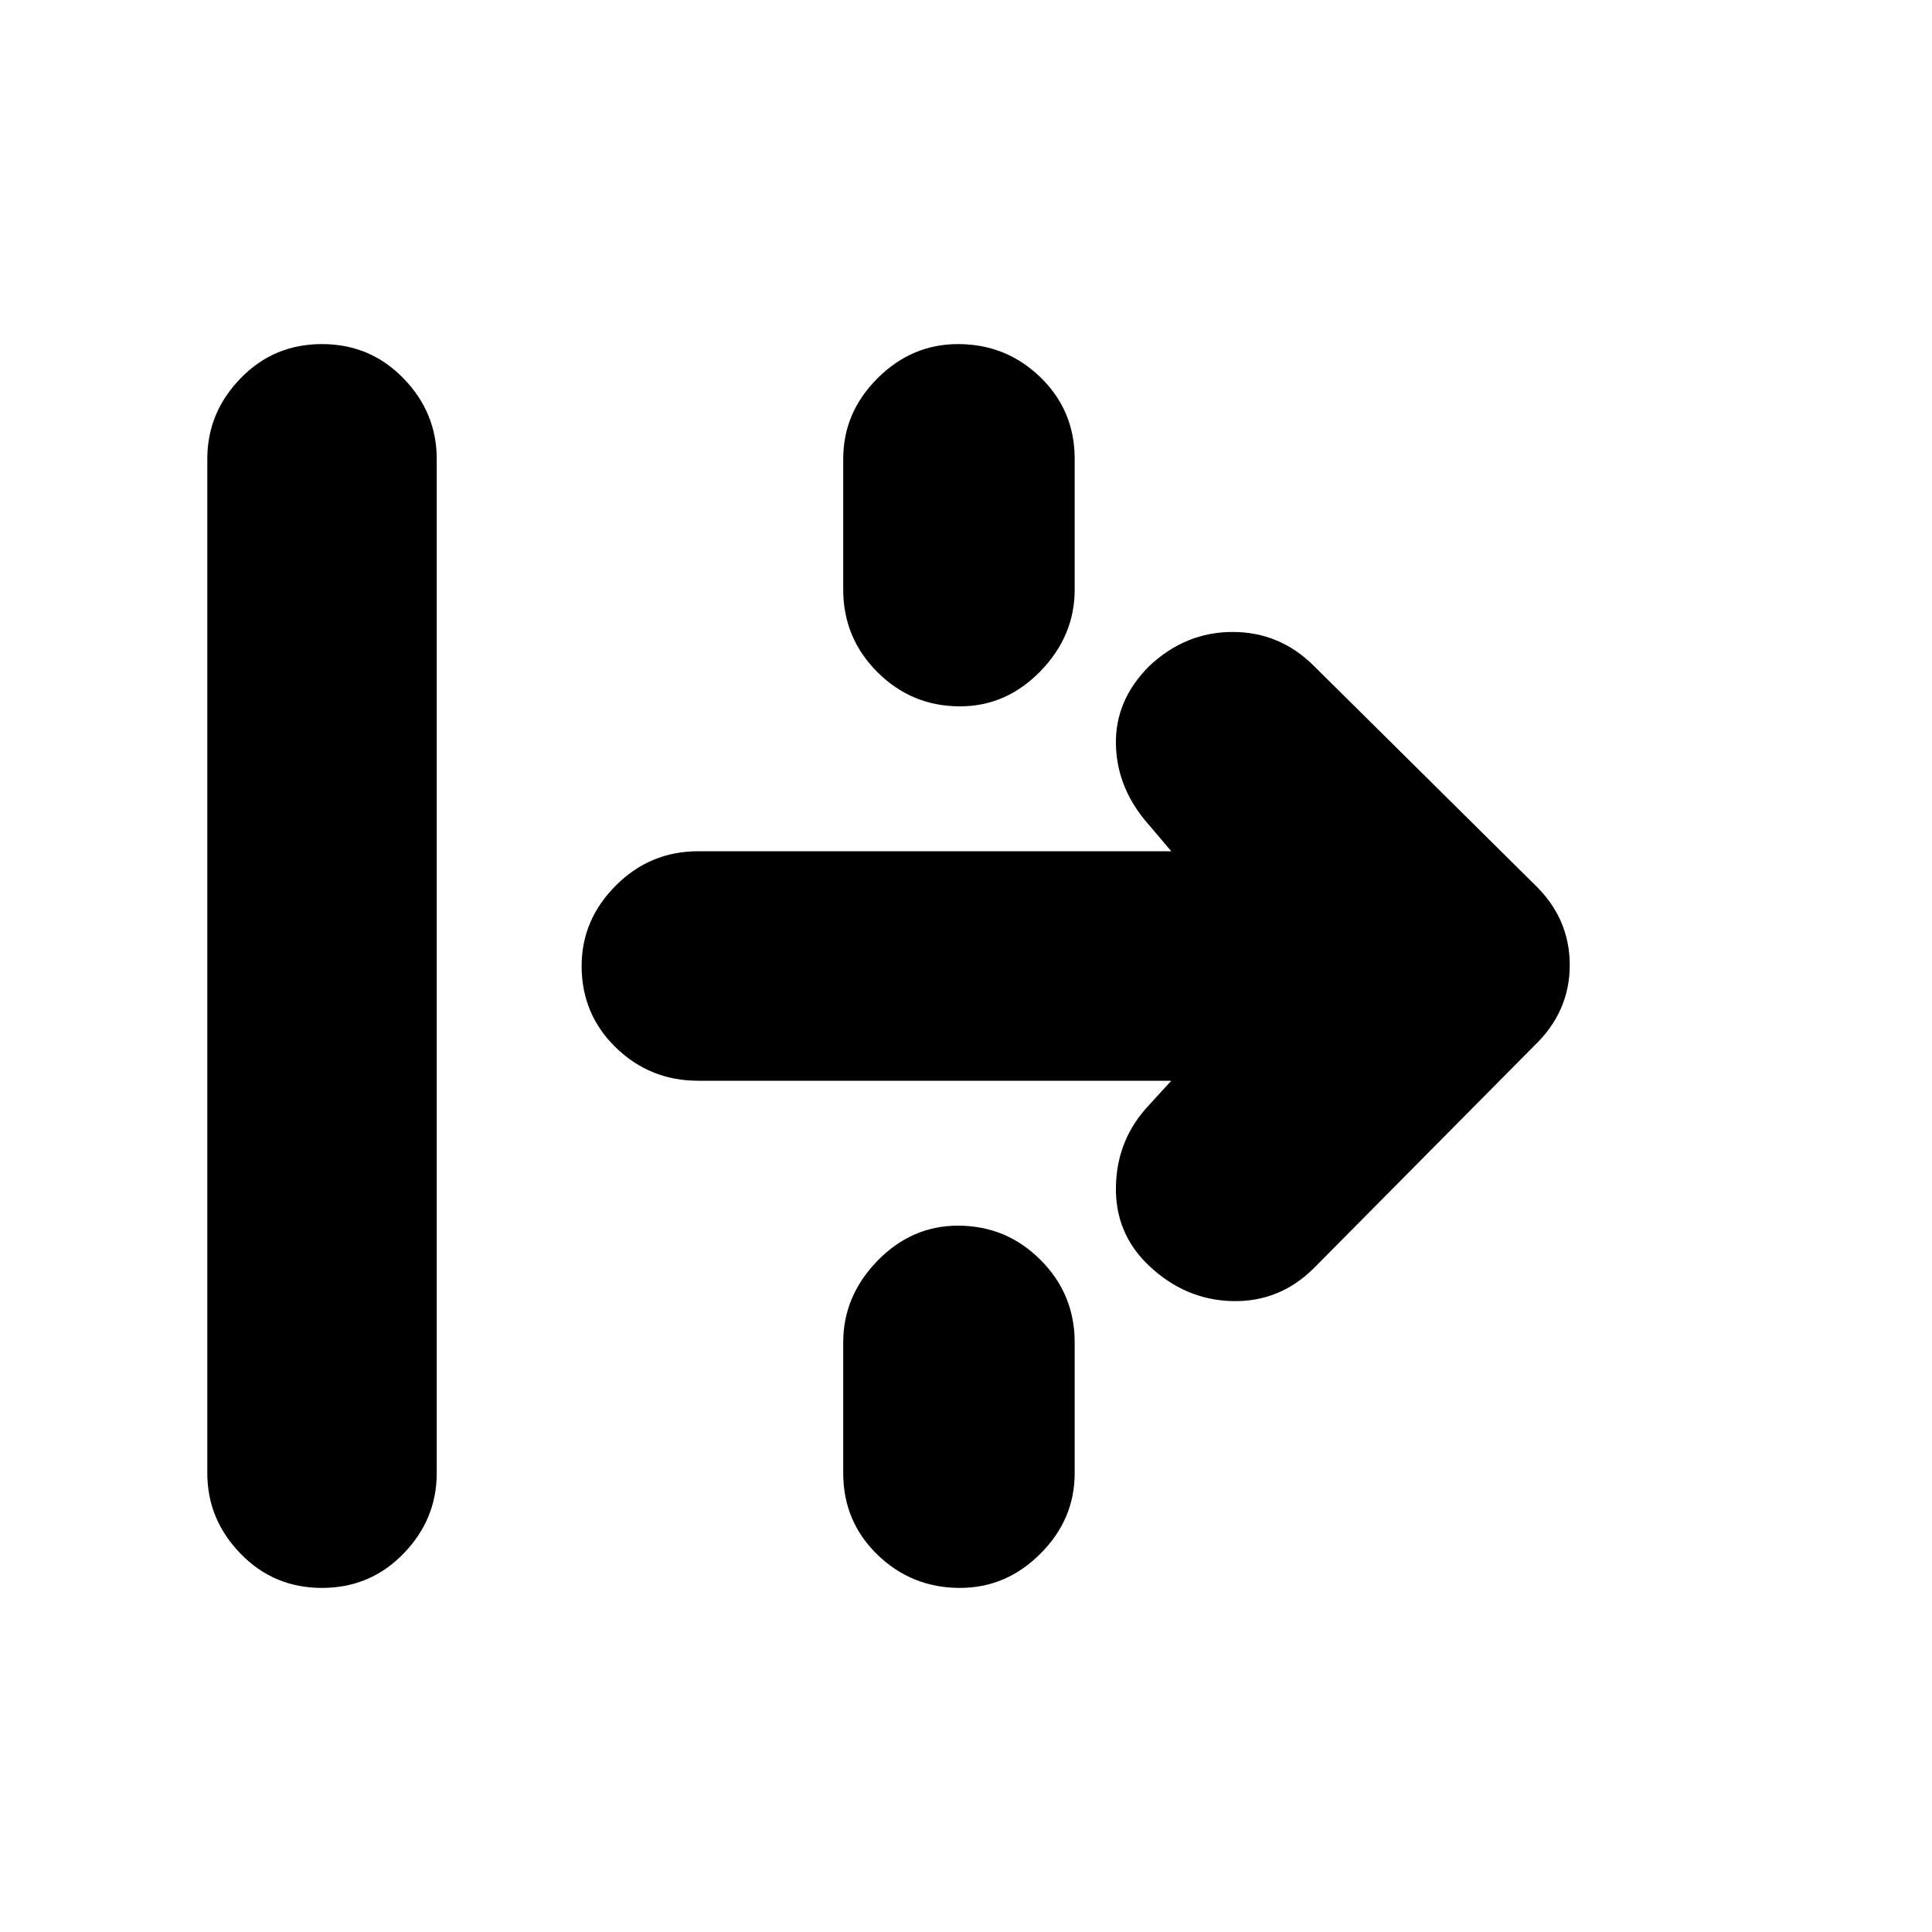 <svg xmlns="http://www.w3.org/2000/svg" height="20" width="20"><path d="M3.333 16.438q-.5 0-.843-.355-.344-.354-.344-.833V4.75q0-.479.344-.833.343-.355.843-.355.5 0 .844.355.344.354.344.833v10.5q0 .479-.344.833-.344.355-.844.355Zm6.605-9.126q-.5 0-.855-.354-.354-.354-.354-.854V4.75q0-.479.354-.833.355-.355.834-.355.5 0 .854.344t.354.844v1.354q0 .479-.354.844-.354.364-.833.364Zm3.666 5.813q-.354.354-.844.344-.489-.011-.864-.365-.354-.333-.344-.823.01-.489.344-.843l.229-.25H7.229q-.5 0-.854-.344T6.021 10q0-.479.354-.833.354-.355.854-.355h4.896l-.229-.27q-.334-.375-.344-.834-.01-.458.344-.812.375-.354.864-.354.49 0 .844.354l2.271 2.25q.375.354.375.844 0 .489-.375.843Zm-3.666 3.313q-.5 0-.855-.344-.354-.344-.354-.844v-1.354q0-.479.354-.844.355-.364.834-.364.5 0 .854.354t.354.854v1.354q0 .479-.354.833-.354.355-.833.355Z"/></svg>